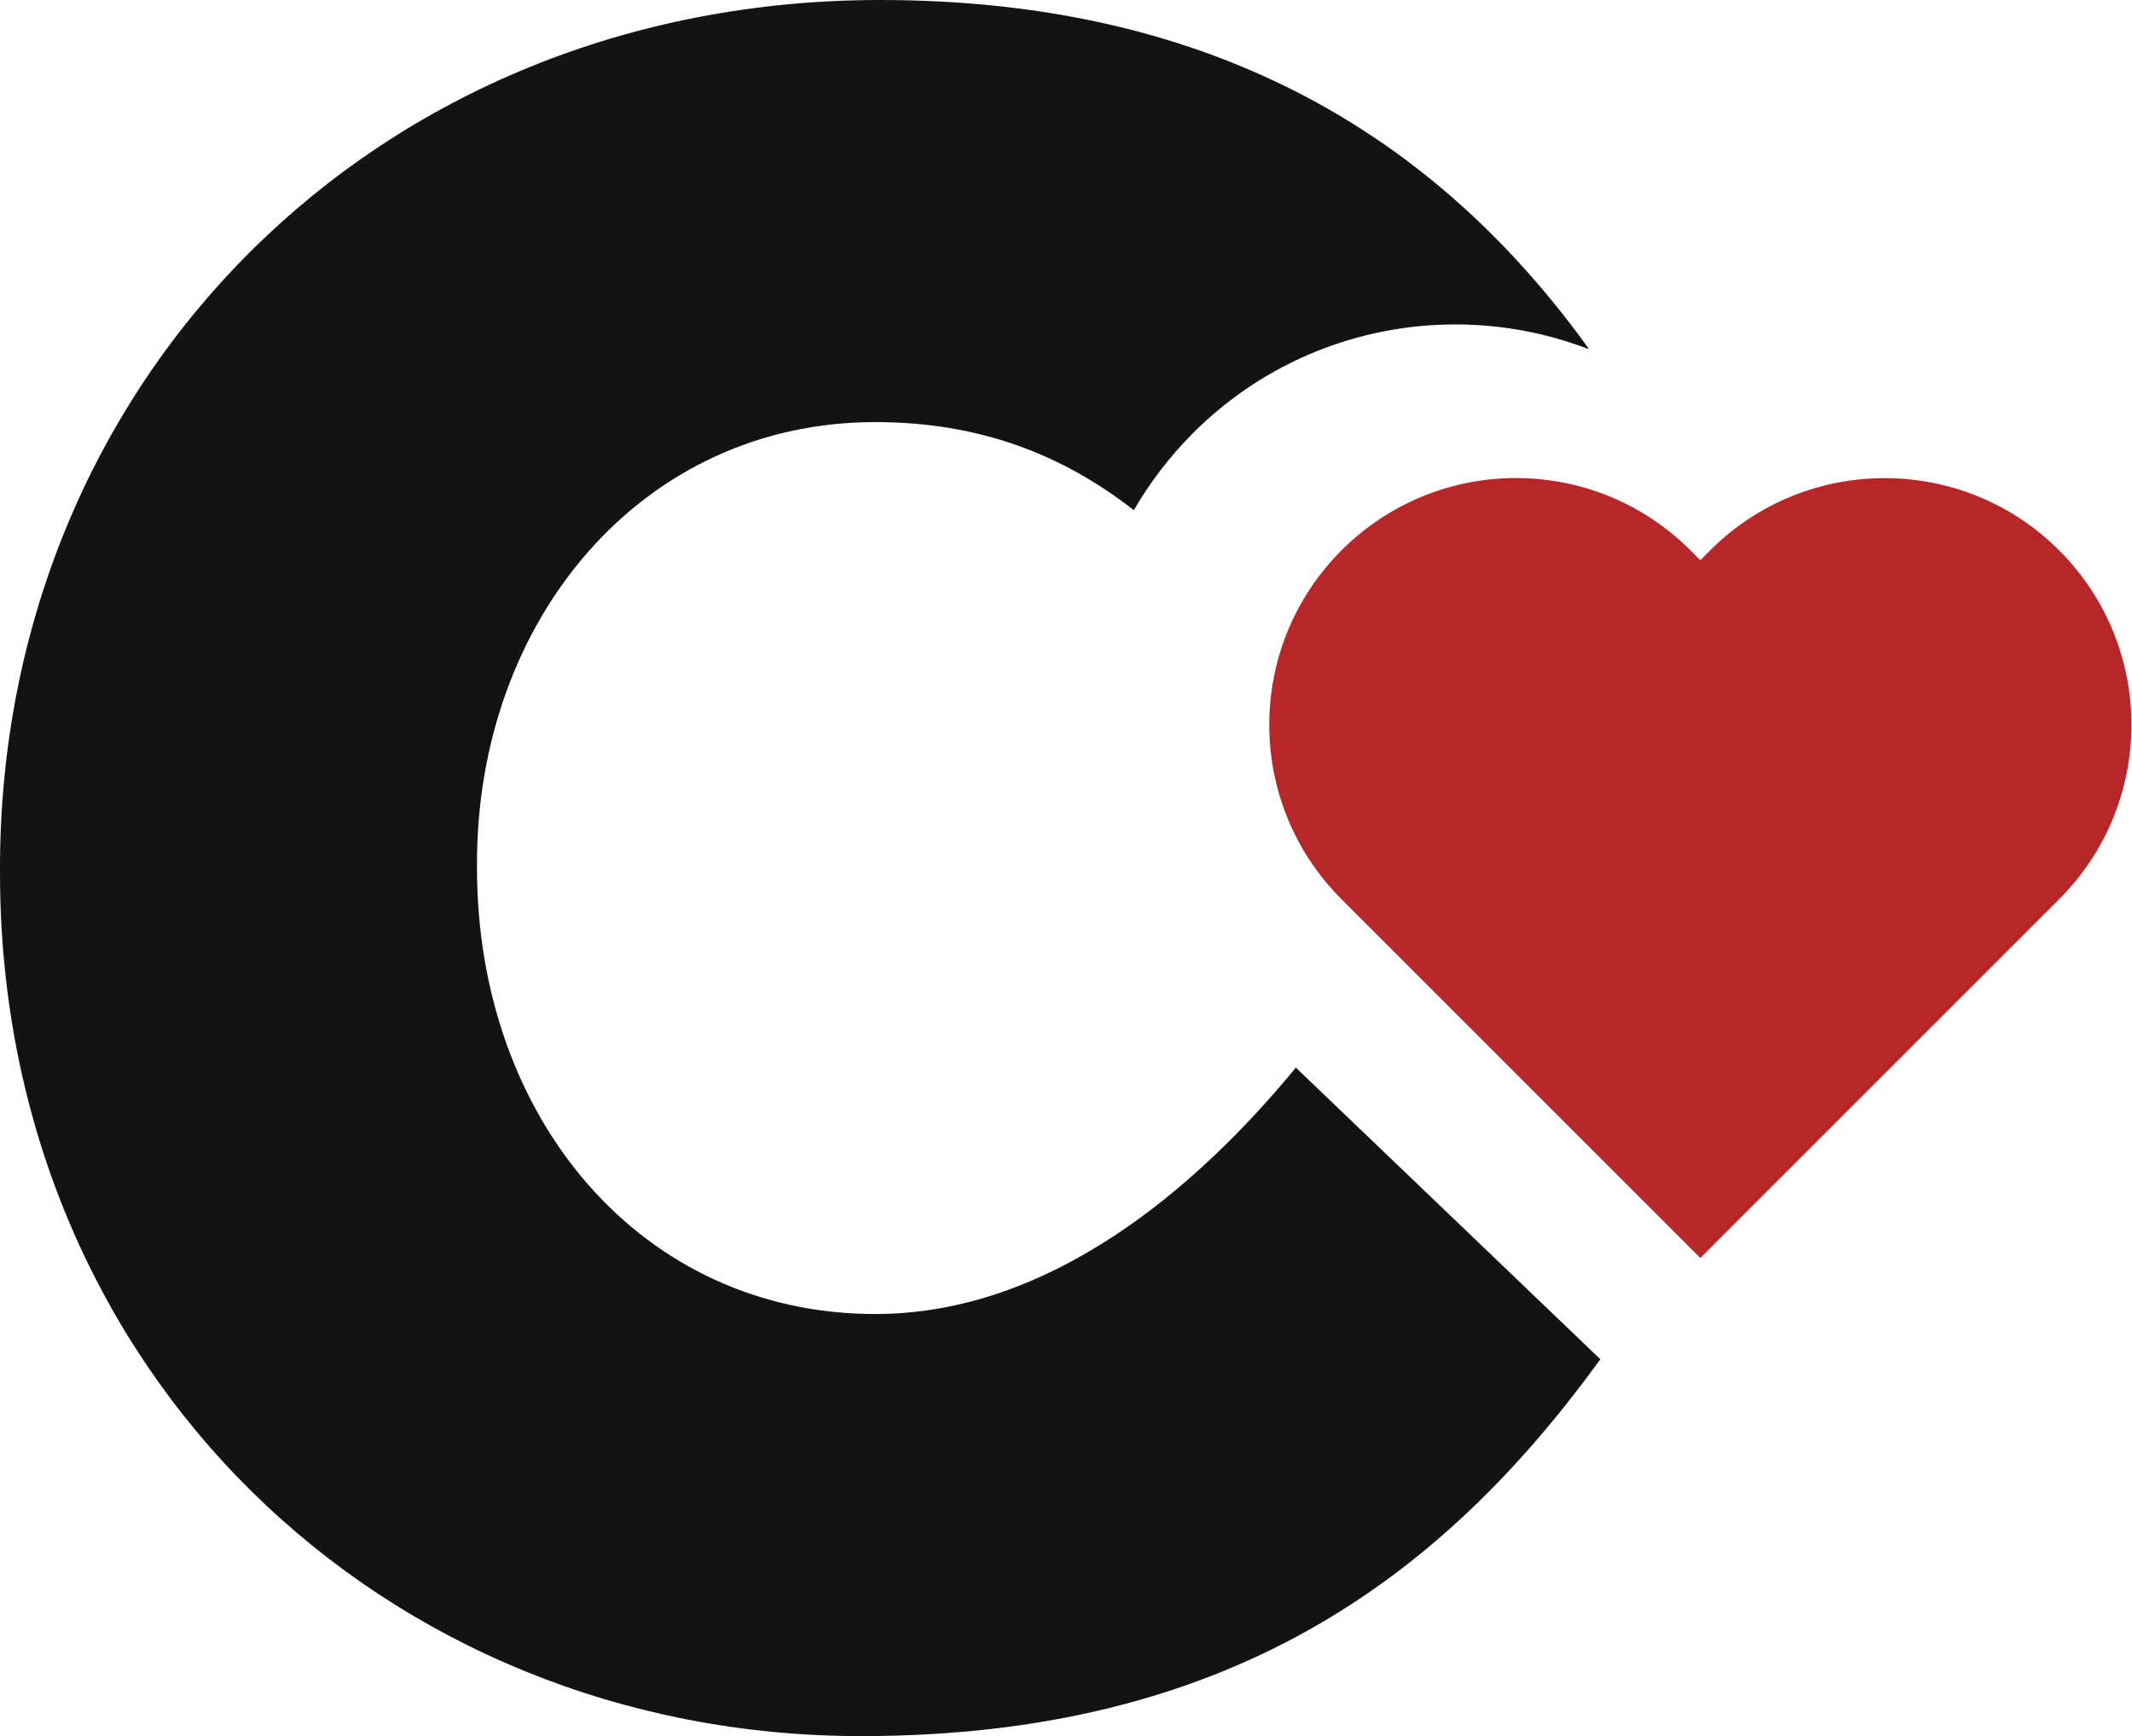 <?xml version="1.0" encoding="utf-8"?>
<!-- Generator: Adobe Illustrator 23.0.3, SVG Export Plug-In . SVG Version: 6.00 Build 0)  -->
<svg version="1.1" id="Layer_1" xmlns="http://www.w3.org/2000/svg" xmlns:xlink="http://www.w3.org/1999/xlink" x="0px" y="0px"
	 viewBox="0 0 1901.4 1548.6" style="enable-background:new 0 0 1901.4 1548.6;" xml:space="preserve">
<style type="text/css">
	.st0{fill:#131313;}
	.st1{fill:#B72729;}
</style>
<g>
	<path class="st0" d="M1305.1,1095.4l-149.4-143.1c-89.3,108.5-219.8,219.8-375.1,219.8c-208.5,0-355.2-174.4-355.2-397.8V770
		c0-217,146.8-393.5,355.2-393.5c92.9,0,166.9,28.9,230.6,78.6c14.2-24.6,31.8-47.7,52.8-68.8c64.6-64.6,149.3-96.9,234-96.9
		c40,0,80.1,7.2,118,21.7l0.6-0.5C1284.8,127.6,1089.1,0,784.9,0C334,0,0,340.3,0,774.3v4.3c0,444.6,342.5,770,767.9,770
		c328,0,517.1-141.1,657.2-333.2c0.7-1,1.4-2,2.2-2.9L1305.1,1095.4z"/>
</g>
<path class="st1" d="M1900.9,646.5c0,56.3-21.5,112.6-64.5,155.6l-8.8,8.8l-311.2,311.2l-320-320c-85.9-85.9-85.9-225.3,0-311.2
	c43-43,99.3-64.5,155.6-64.5c56.3,0,112.6,21.5,155.6,64.5l8.8,8.8l8.8-8.8c85.9-85.9,225.3-85.9,311.2,0
	C1879.4,533.9,1900.9,590.2,1900.9,646.5z"/>
</svg>
